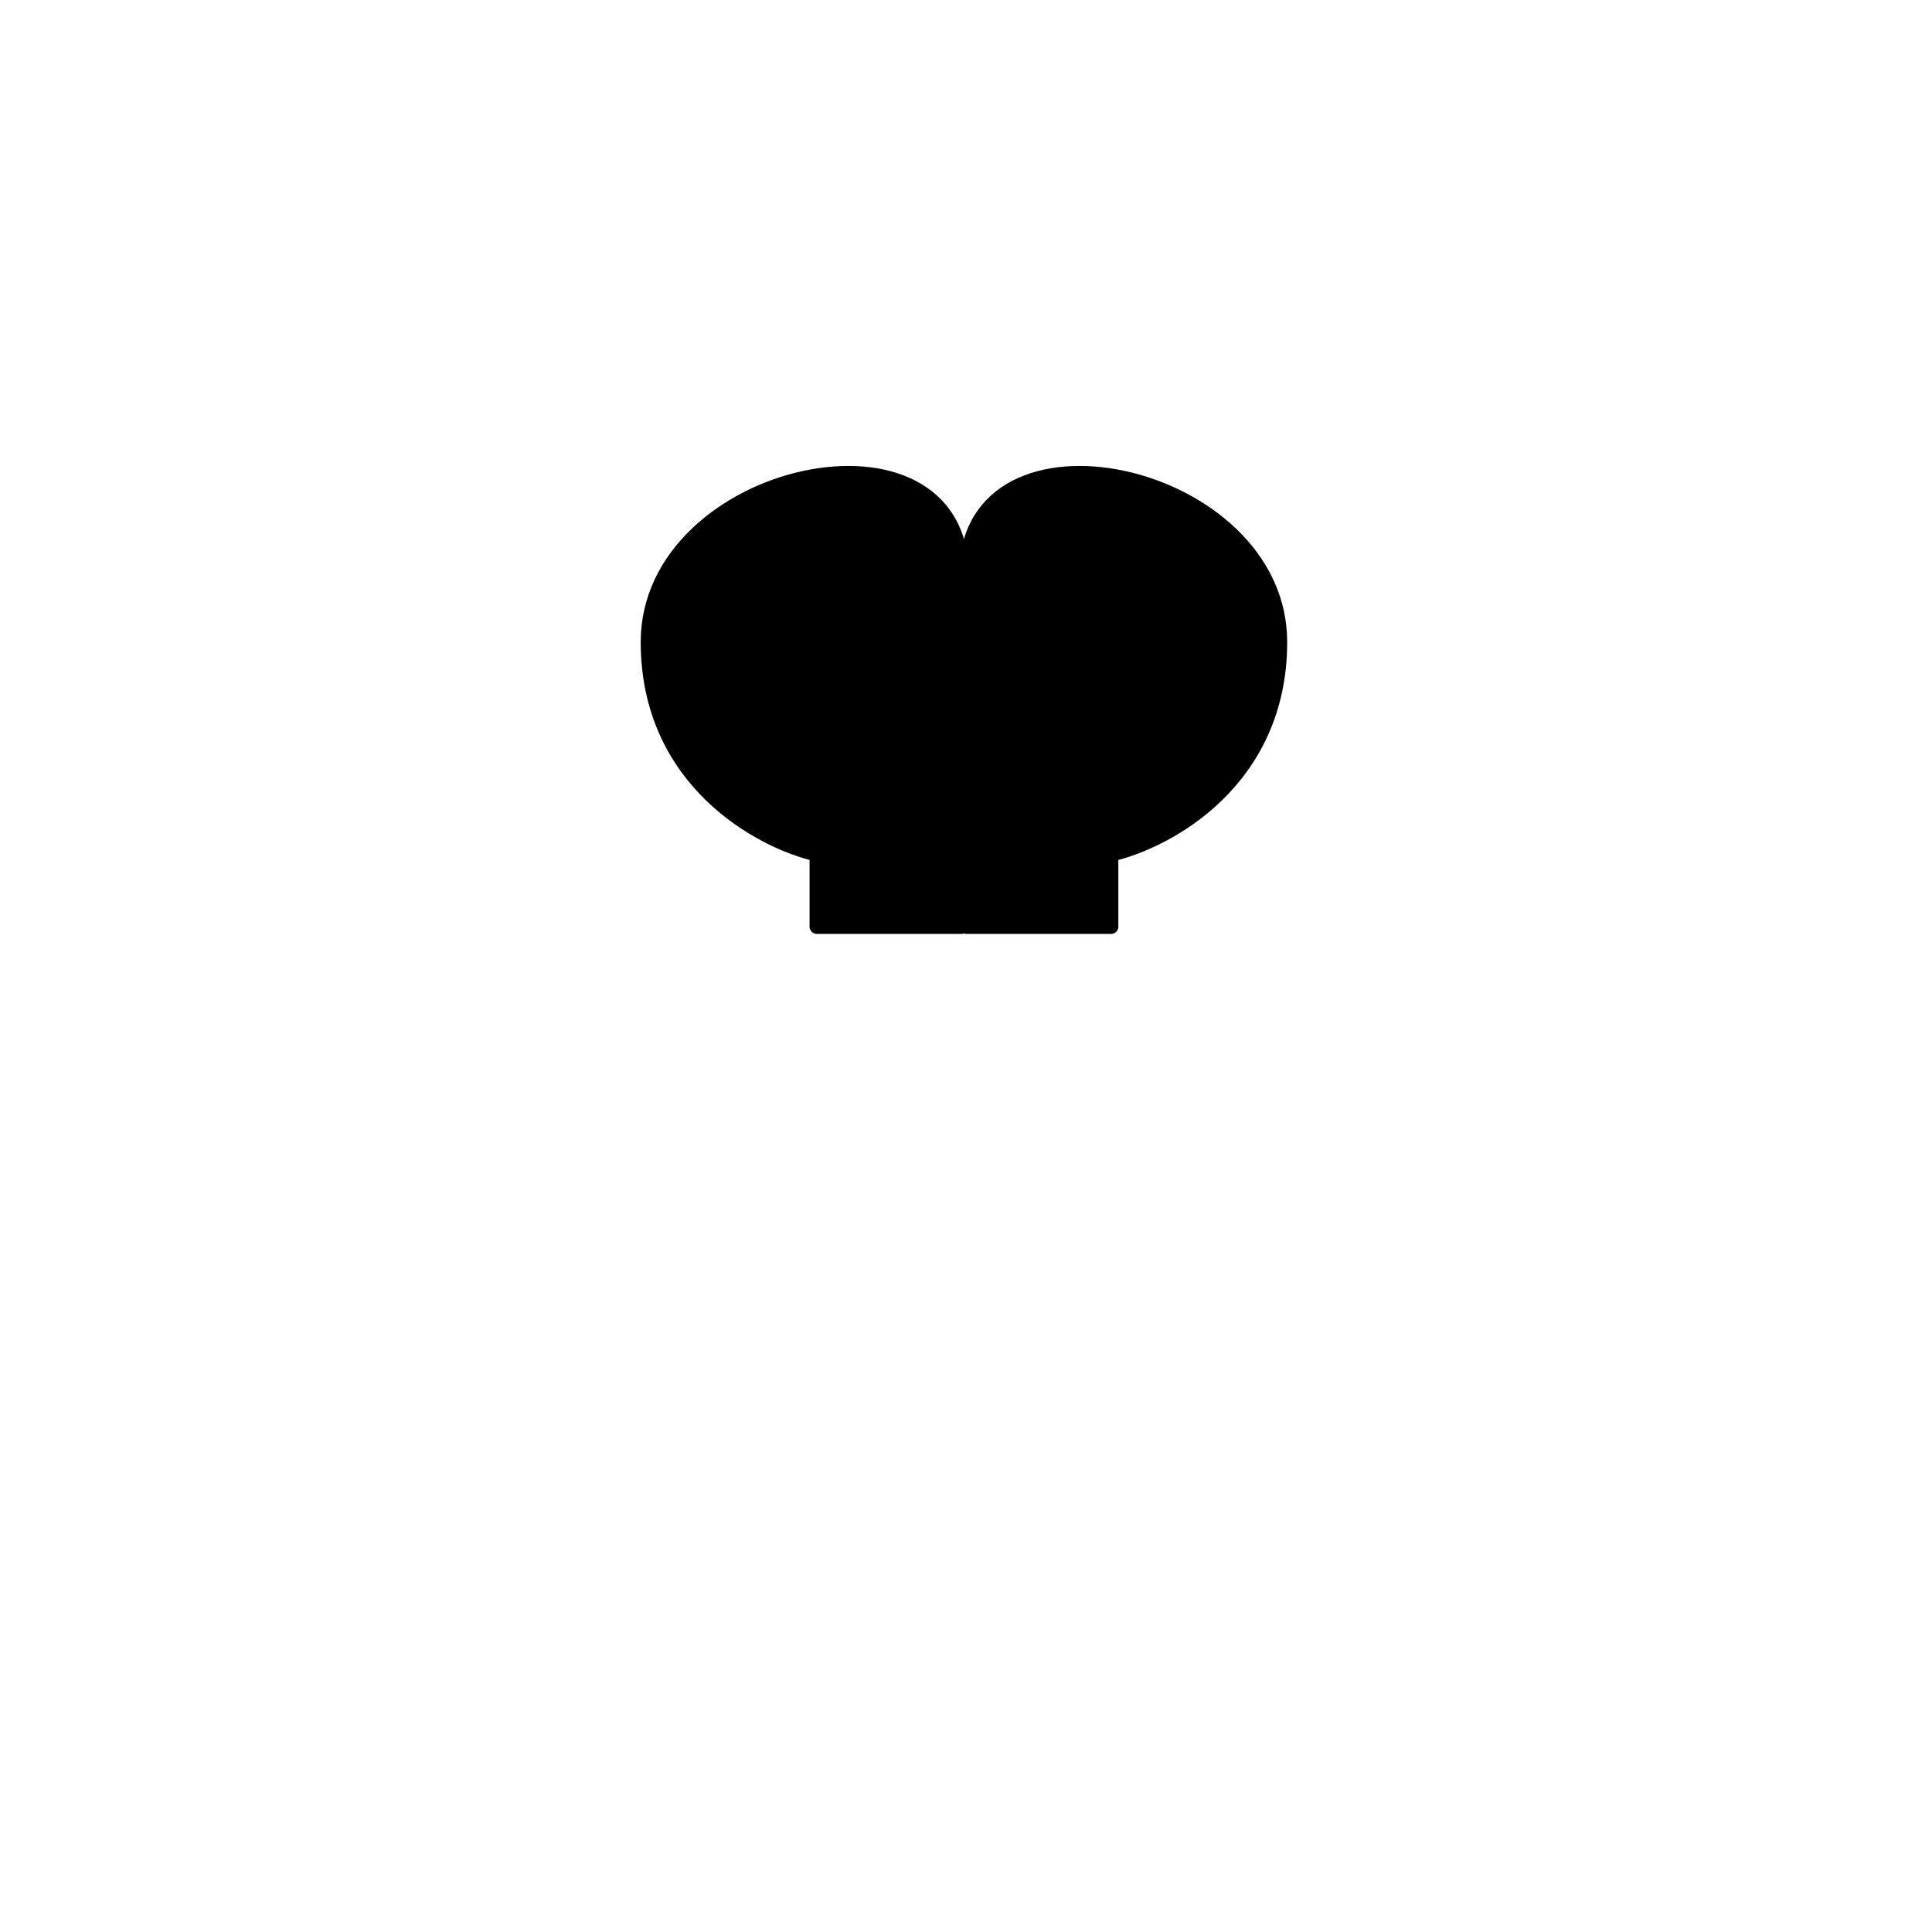 <svg width="801" height="801" viewBox="0 0 801 801" fill="none" xmlns="http://www.w3.org/2000/svg">
<path d="M338.643 384.192H398.649V238.177C398.649 166.169 268.636 194.172 268.636 266.18C268.636 323.786 315.307 348.855 338.643 354.189V384.192Z" fill="{face_left_color}" stroke="{stroke_color}" stroke-width="6.001" stroke-linejoin="round"/>
<path d="M460.656 384.192H400.649V238.177C400.649 166.169 530.663 194.172 530.663 266.18C530.663 323.786 483.991 348.855 460.656 354.189V384.192Z" fill="{face_right_color}" stroke="{stroke_color}" stroke-width="6.001" stroke-linejoin="round"/>
</svg>
